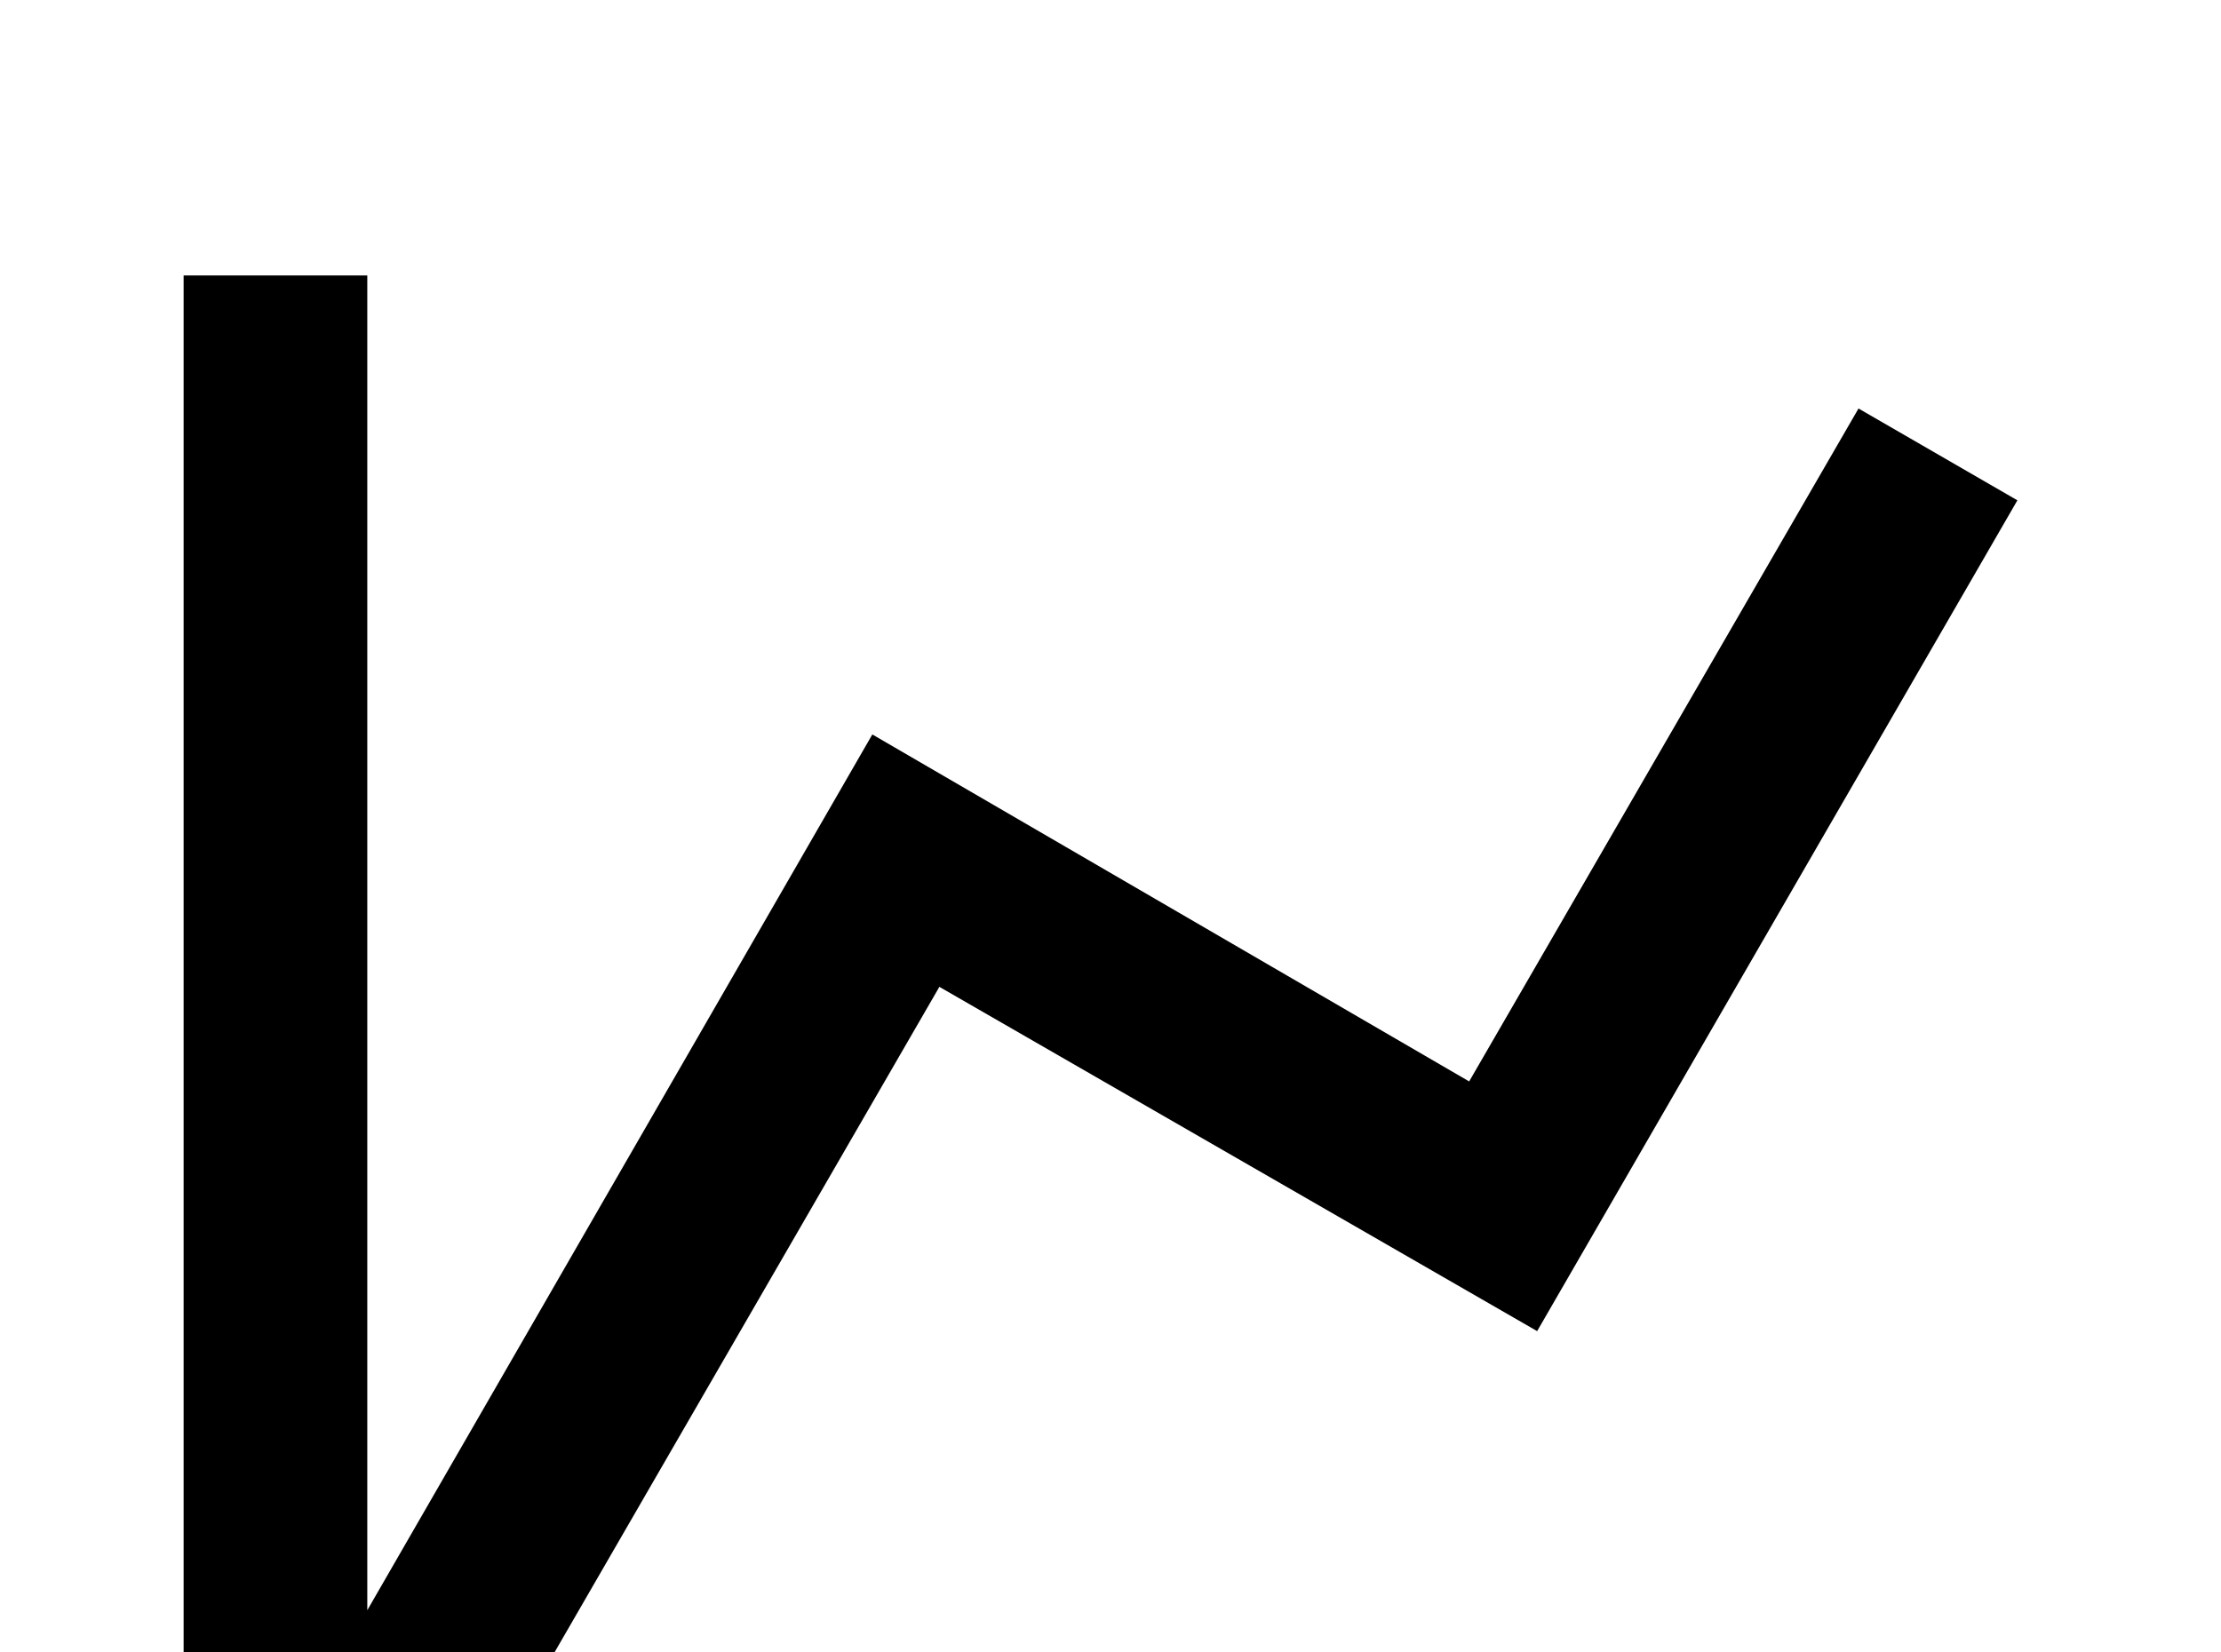 <!-- Generated by IcoMoon.io -->
<svg version="1.1" xmlns="http://www.w3.org/2000/svg" width="43" height="32" viewBox="0 0 43 32">
<title>chart-line</title>
<path d="M28.444 20.942l7.538-13.031 3.076 1.778-9.298 16.089-11.573-6.667-8.48 14.667h29.404v3.556h-35.556v-32h3.556v25.849l9.778-16.96 11.556 6.72z"></path>
</svg>
